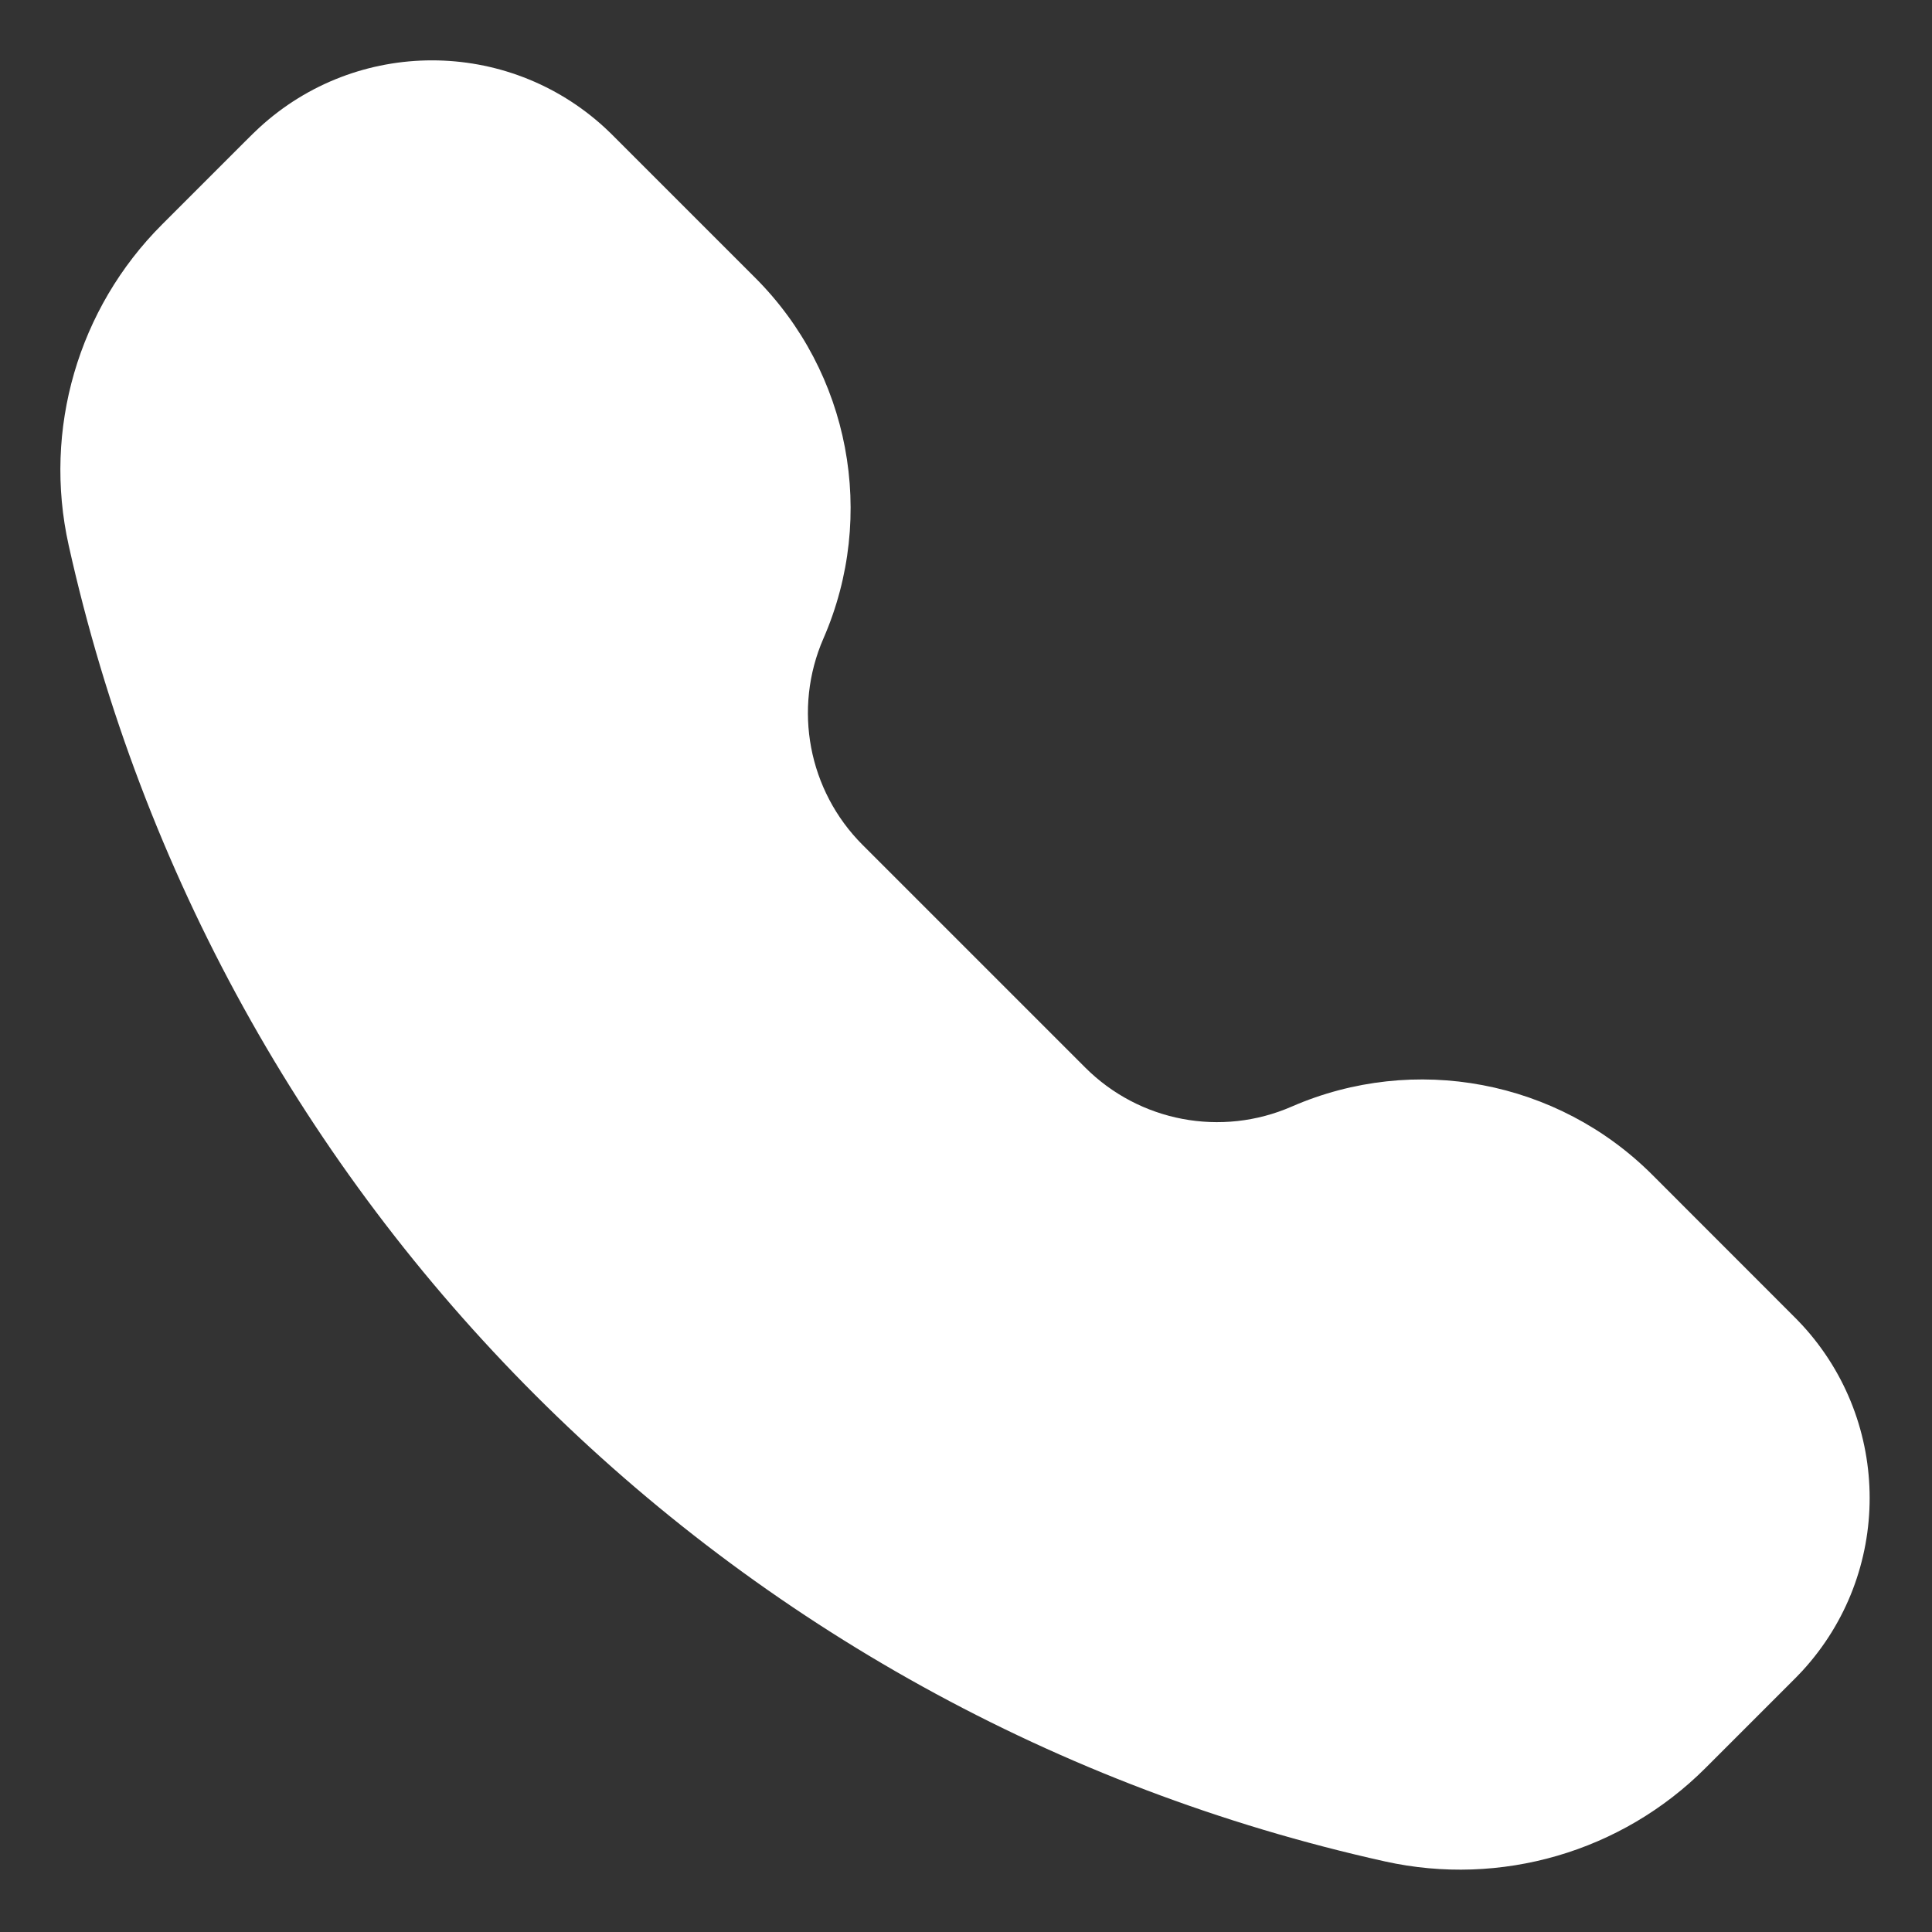 <svg width="26" height="26" viewBox="0 0 26 26" fill="none" xmlns="http://www.w3.org/2000/svg">
<rect x="0" y="0" width="26" height="26" fill="#333333" stroke="none"/>
<path d="M8.14 1.719C6.825 0.51 4.803 0.51 3.488 1.719C3.434 1.768 3.377 1.826 3.302 1.9L2.18 3.022C1.051 4.151 0.577 5.779 0.924 7.337C2.889 16.179 9.794 23.085 18.637 25.05C20.195 25.396 21.823 24.922 22.951 23.794L24.073 22.672C24.148 22.597 24.206 22.54 24.255 22.486C25.463 21.171 25.463 19.149 24.255 17.834C24.206 17.78 24.148 17.723 24.073 17.648L22.237 15.811C20.962 14.536 19.036 14.172 17.383 14.892C16.436 15.305 15.334 15.096 14.604 14.366L11.608 11.37C10.878 10.64 10.669 9.537 11.082 8.591C11.802 6.938 11.438 5.012 10.162 3.737L8.326 1.901C8.251 1.826 8.194 1.768 8.14 1.719Z" fill="white"/>
</svg>

